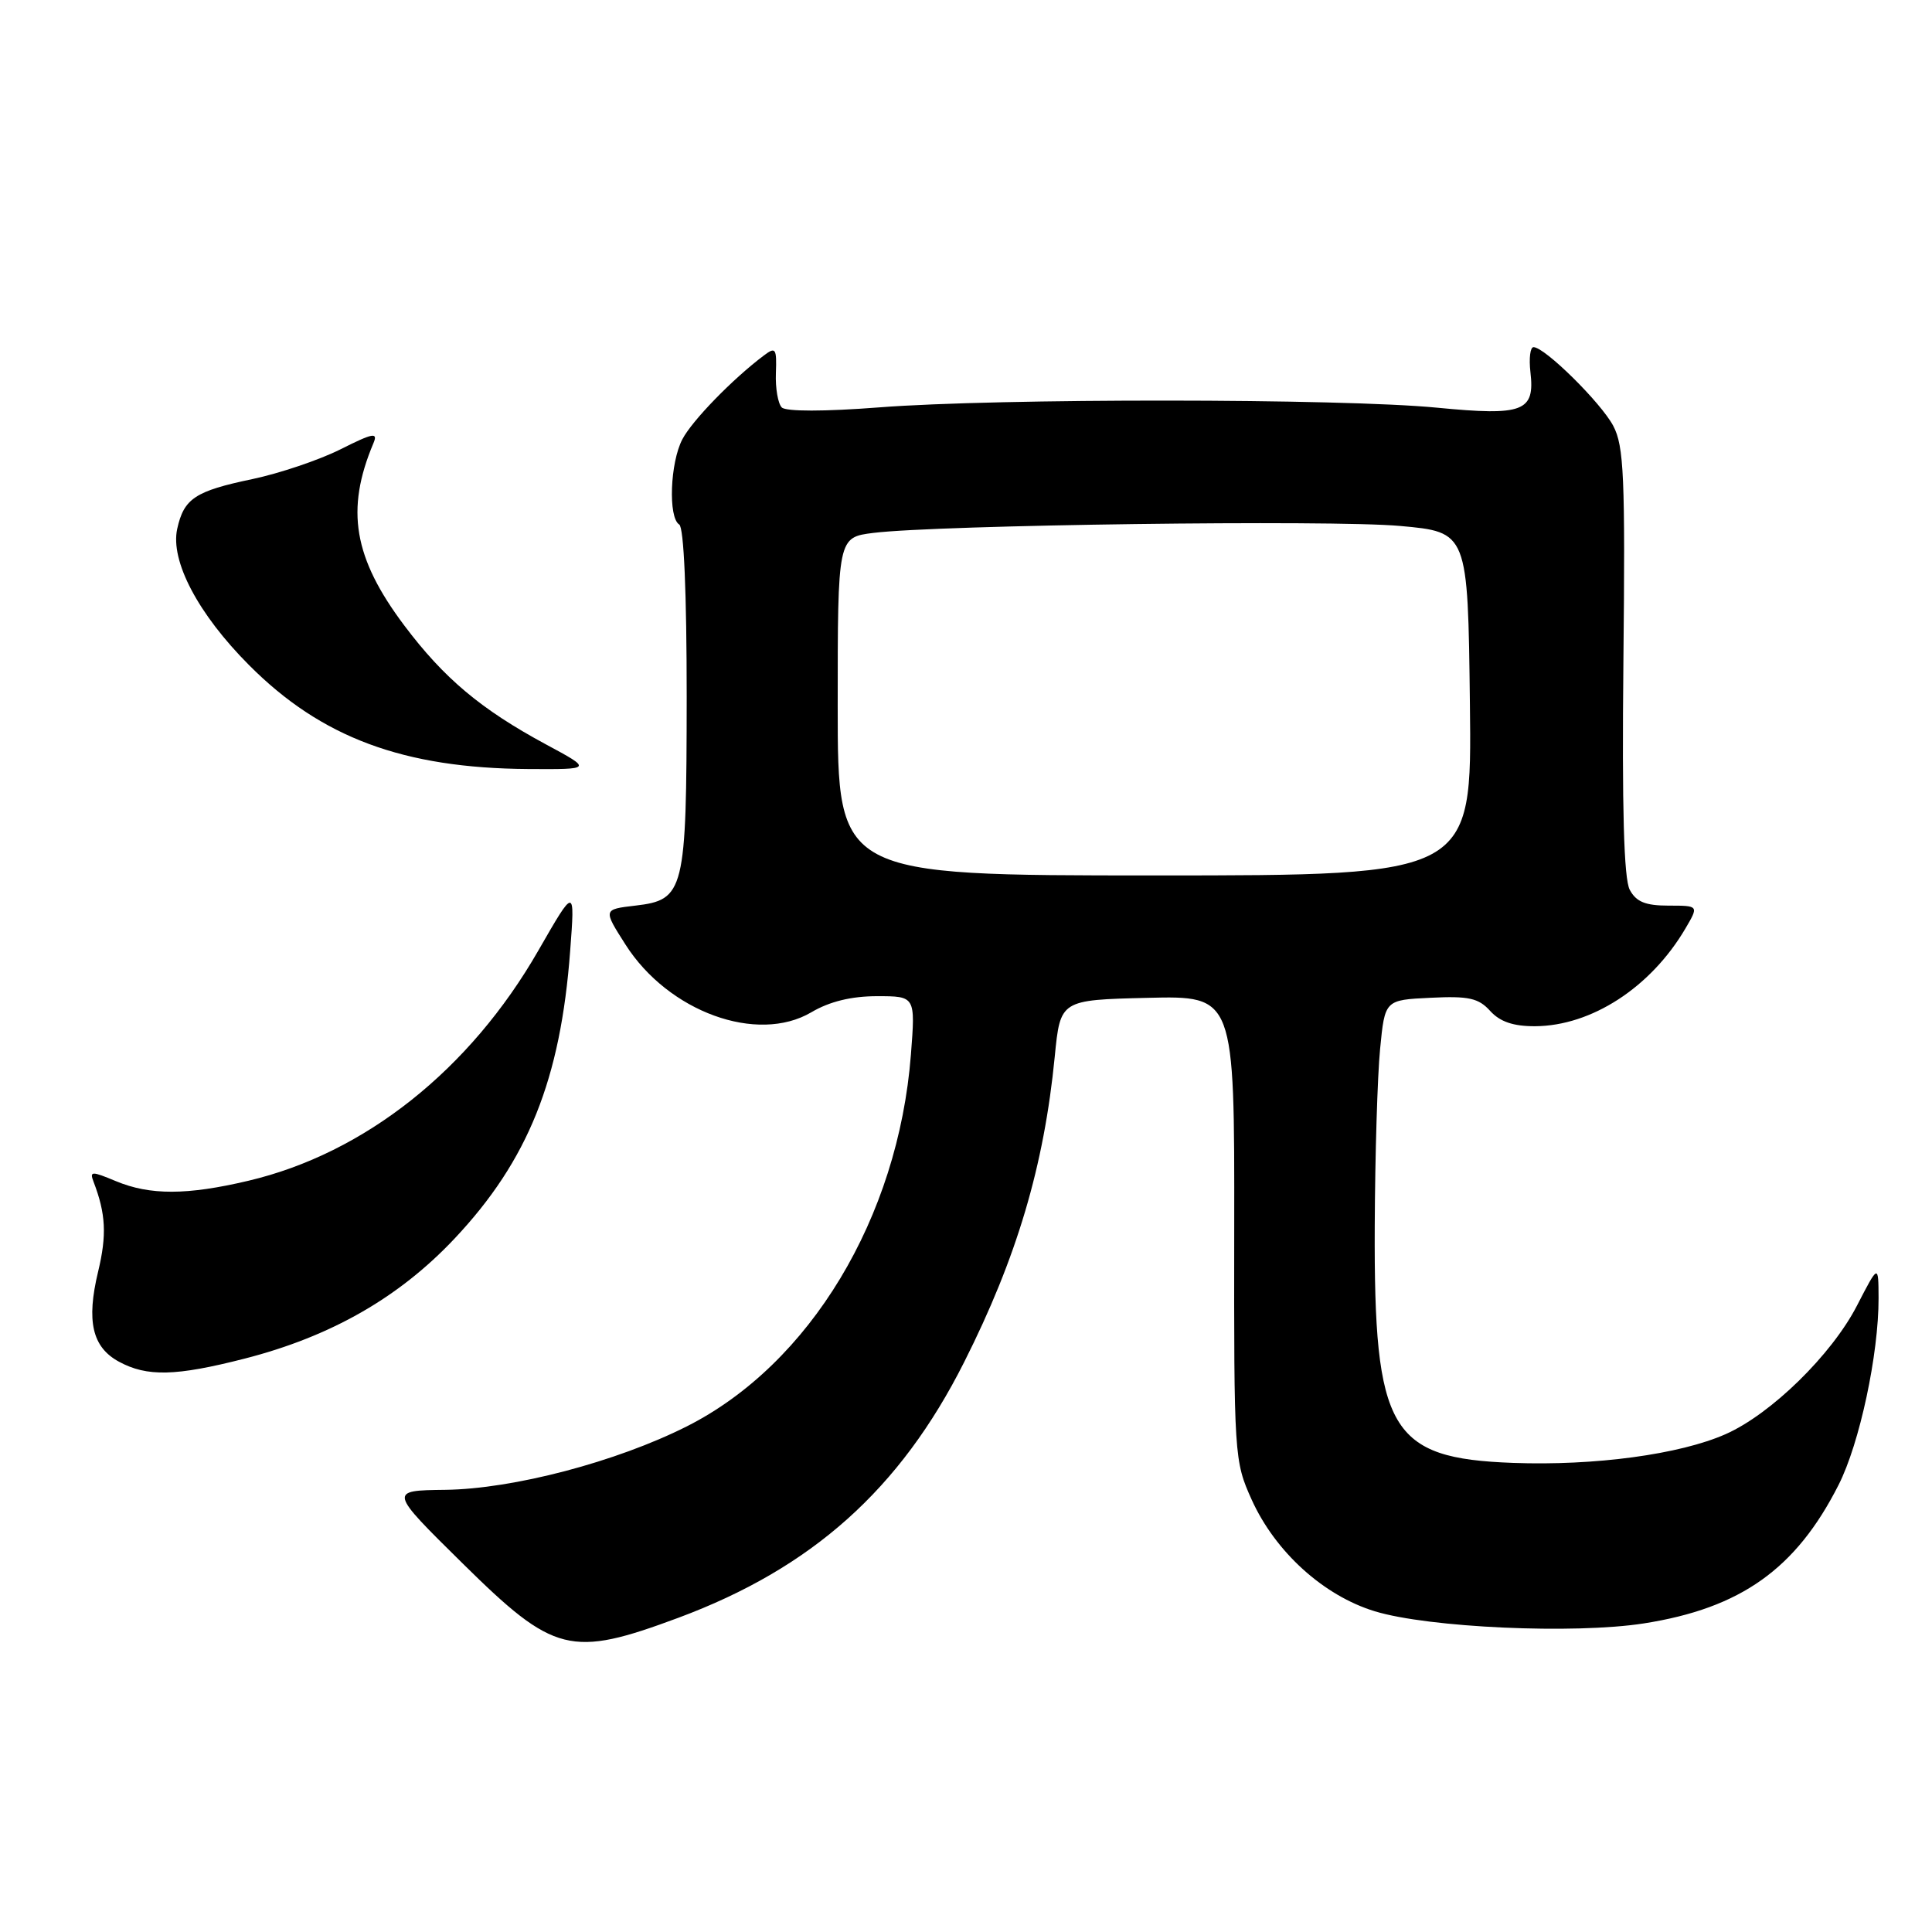 <?xml version="1.0" encoding="UTF-8" standalone="no"?>
<!DOCTYPE svg PUBLIC "-//W3C//DTD SVG 1.1//EN" "http://www.w3.org/Graphics/SVG/1.1/DTD/svg11.dtd" >
<svg xmlns="http://www.w3.org/2000/svg" xmlns:xlink="http://www.w3.org/1999/xlink" version="1.1" viewBox="0 0 256 256">
 <g >
 <path fill="currentColor"
d=" M 89.90 214.36 C 107.60 207.77 119.27 197.34 127.75 180.50 C 134.74 166.64 138.34 154.49 139.76 140.00 C 140.50 132.50 140.50 132.50 152.04 132.22 C 163.58 131.94 163.58 131.94 163.54 162.72 C 163.50 192.98 163.54 193.59 165.86 198.73 C 168.99 205.64 175.38 211.43 182.16 213.50 C 189.30 215.68 208.60 216.55 217.82 215.11 C 230.66 213.10 237.98 207.89 243.62 196.76 C 246.41 191.27 248.94 179.42 248.92 172.00 C 248.90 167.50 248.90 167.50 246.05 173.02 C 242.69 179.53 234.67 187.37 228.66 190.03 C 222.59 192.72 211.32 194.24 200.47 193.84 C 184.18 193.24 182.04 189.59 182.16 162.50 C 182.20 153.15 182.52 142.57 182.87 139.00 C 183.50 132.50 183.50 132.50 189.56 132.21 C 194.61 131.96 195.92 132.25 197.46 133.96 C 198.76 135.39 200.53 135.99 203.40 135.98 C 210.87 135.94 218.72 130.85 223.31 123.06 C 225.11 120.00 225.11 120.00 221.09 120.00 C 218.03 120.00 216.80 119.50 215.95 117.90 C 215.17 116.45 214.91 107.10 215.11 87.65 C 215.36 63.17 215.18 59.10 213.76 56.42 C 212.12 53.34 204.69 46.00 203.20 46.00 C 202.76 46.00 202.58 47.49 202.79 49.31 C 203.40 54.54 201.86 55.13 190.41 54.02 C 177.78 52.79 132.18 52.76 116.50 53.98 C 109.24 54.54 104.14 54.54 103.59 53.99 C 103.09 53.49 102.73 51.44 102.81 49.44 C 102.93 46.15 102.78 45.92 101.22 47.10 C 97.07 50.22 91.72 55.72 90.42 58.20 C 88.79 61.30 88.52 68.58 90.00 69.50 C 90.62 69.88 90.99 78.58 90.99 92.31 C 90.97 118.14 90.70 119.24 84.18 120.00 C 79.91 120.50 79.91 120.50 82.88 125.16 C 88.55 134.07 100.33 138.36 107.51 134.13 C 109.91 132.71 112.81 132.00 116.21 132.00 C 121.30 132.00 121.30 132.00 120.70 139.75 C 119.02 161.36 107.32 180.77 91.01 189.00 C 81.69 193.70 67.99 197.30 59.00 197.41 C 51.50 197.50 51.50 197.50 61.33 207.19 C 73.43 219.12 75.61 219.67 89.90 214.36 Z  M 32.39 180.03 C 43.84 177.10 52.88 171.93 60.24 164.11 C 69.97 153.77 74.28 143.03 75.55 126.00 C 76.19 117.50 76.19 117.50 71.34 125.94 C 62.26 141.77 48.33 152.82 32.90 156.46 C 24.77 158.38 19.87 158.39 15.36 156.51 C 12.13 155.16 11.85 155.17 12.40 156.60 C 14.02 160.83 14.17 163.64 13.00 168.50 C 11.42 175.07 12.22 178.51 15.76 180.43 C 19.48 182.45 23.28 182.36 32.39 180.03 Z  M 72.35 98.64 C 63.74 94.00 58.83 89.88 53.57 82.88 C 46.84 73.92 45.76 67.55 49.48 58.73 C 50.11 57.24 49.45 57.36 45.11 59.54 C 42.30 60.95 37.05 62.72 33.45 63.48 C 25.85 65.07 24.37 66.05 23.48 70.08 C 22.55 74.33 26.25 81.36 33.00 88.13 C 42.56 97.74 53.45 101.79 70.00 101.90 C 78.50 101.95 78.50 101.95 72.35 98.64 Z  M 111.00 93.60 C 111.00 71.20 111.00 71.20 115.75 70.61 C 124.37 69.55 176.32 68.86 185.50 69.69 C 194.50 70.50 194.50 70.50 194.77 93.25 C 195.04 116.00 195.04 116.00 153.02 116.00 C 111.00 116.00 111.00 116.00 111.00 93.60 Z "/>
</g>
</svg>